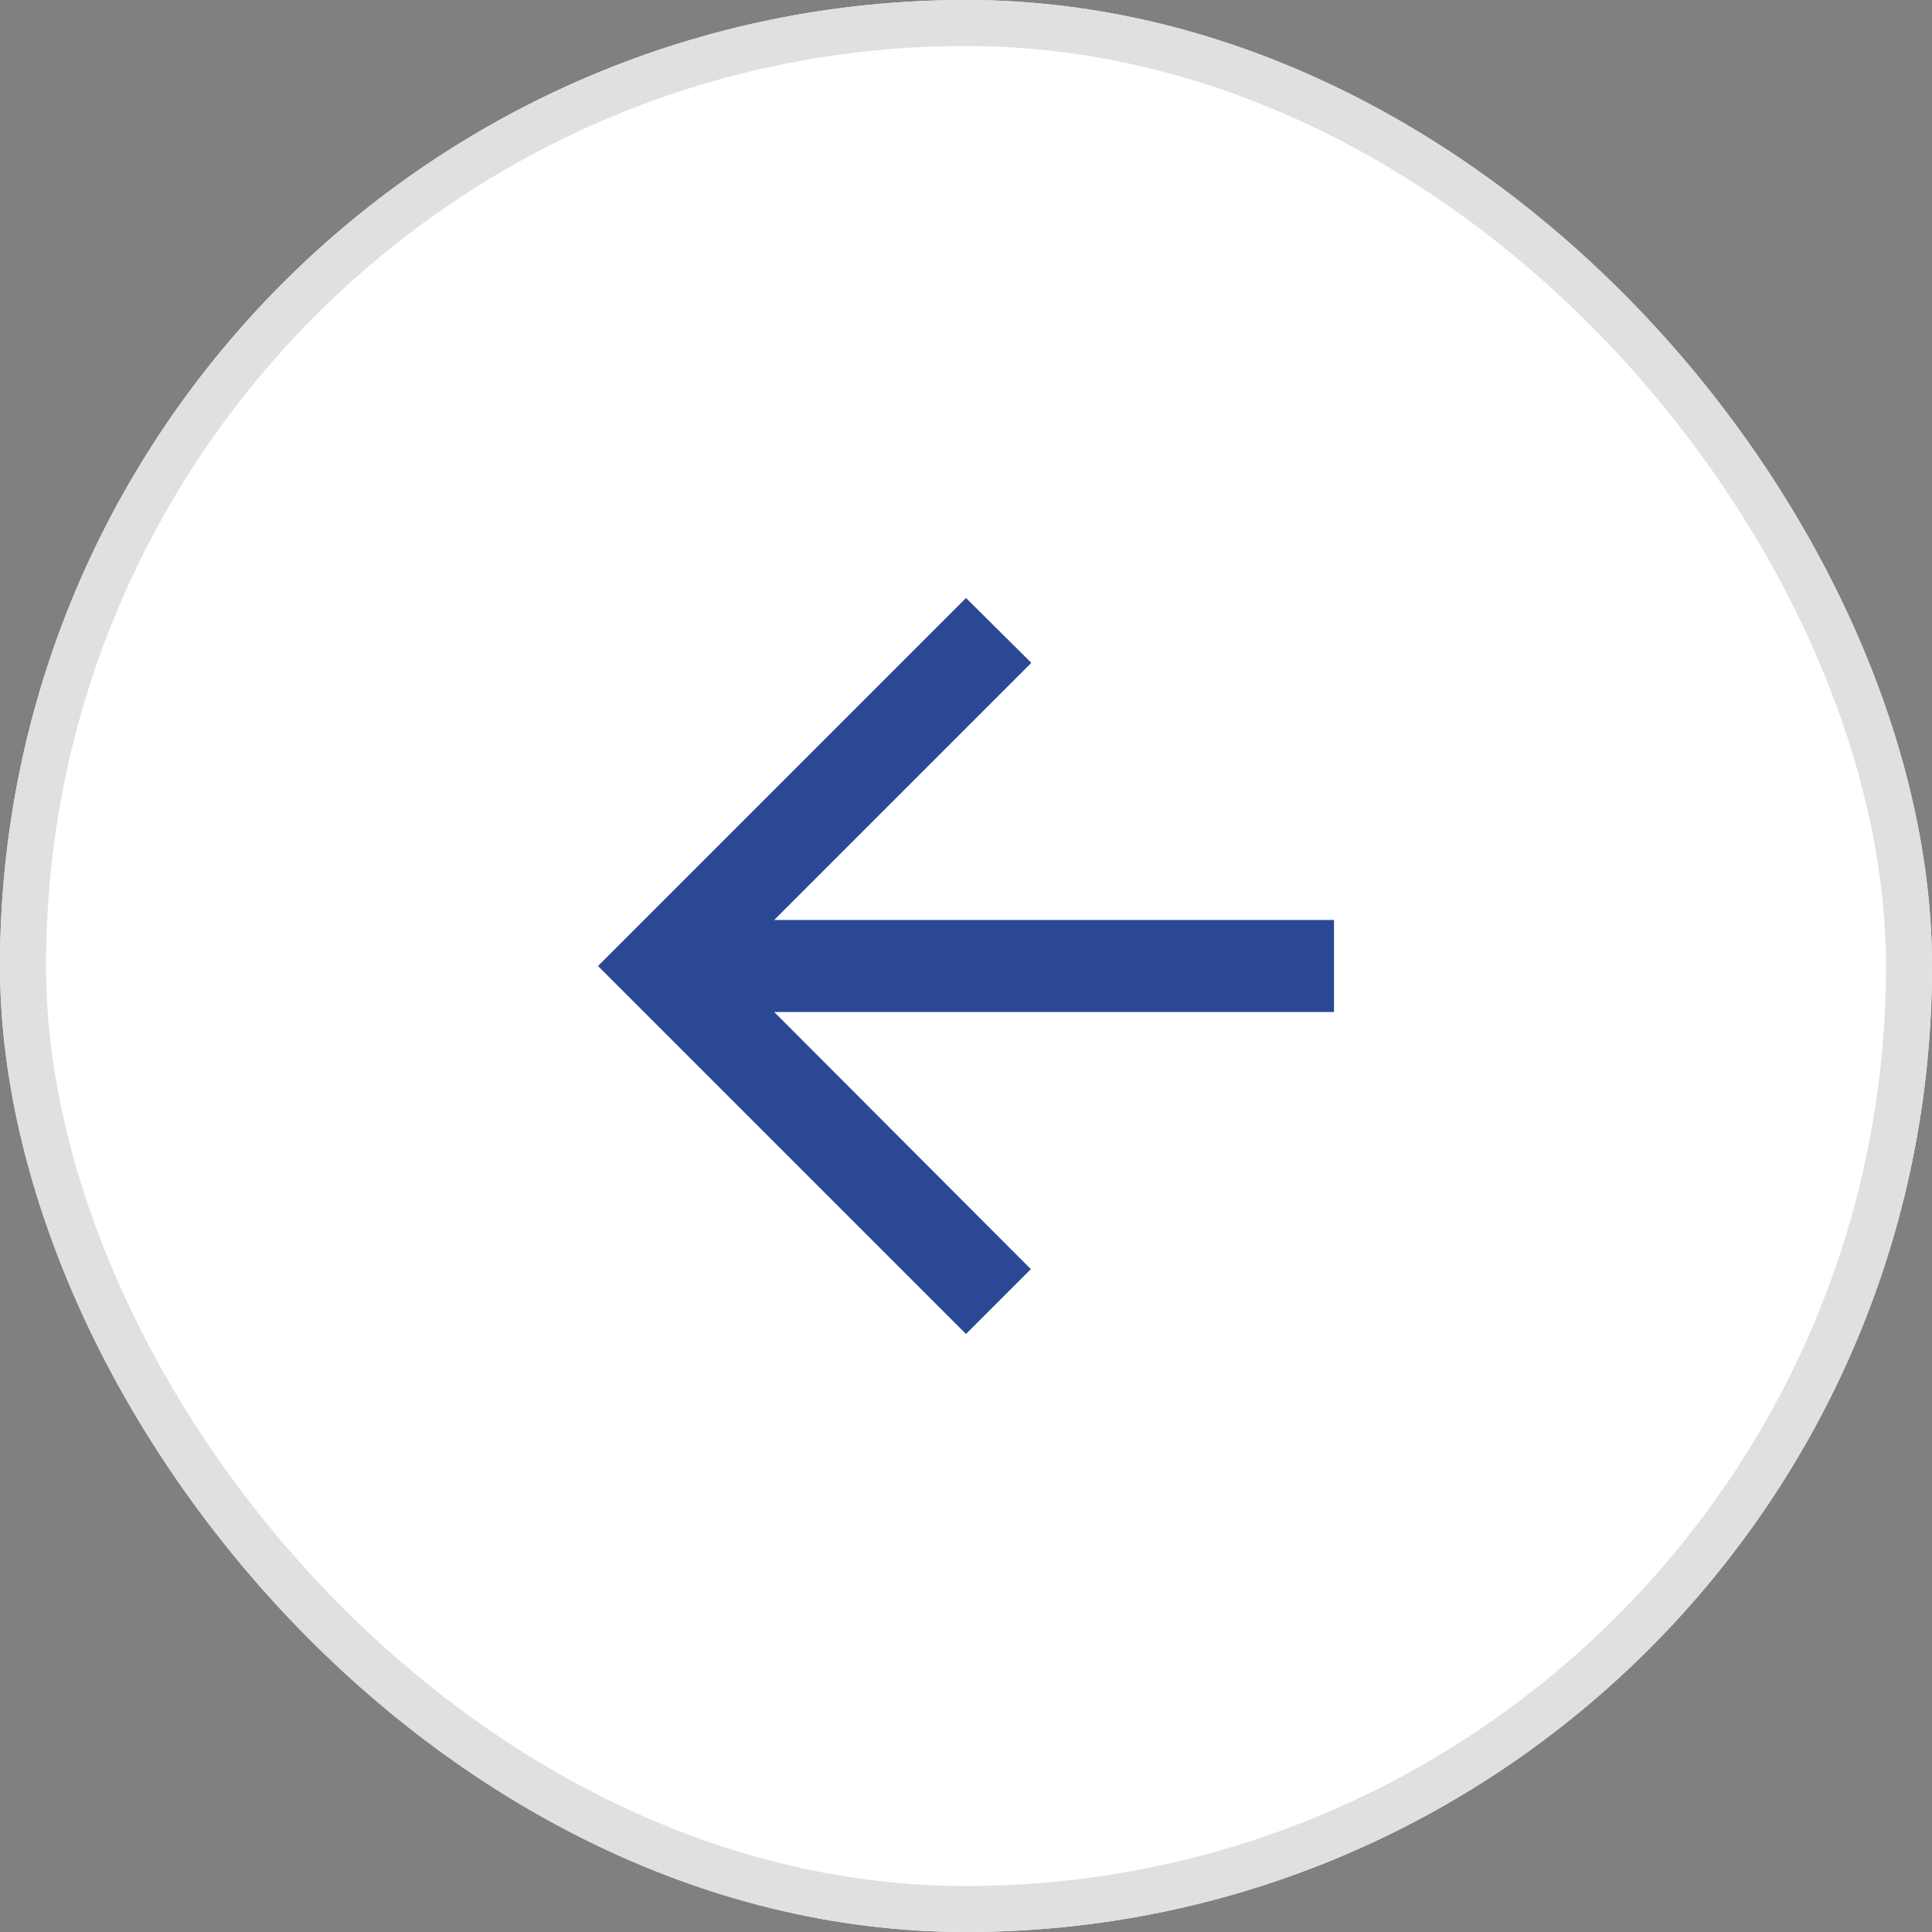 <svg xmlns="http://www.w3.org/2000/svg" width="42" height="42" viewBox="0 0 42 42">
  <rect x="0" y="0" width="42" height="42" fill="#808080" stroke="none"/>
  <g id="Group_3848" data-name="Group 3848" transform="translate(-209 -657)">
    <g id="Group_3806" data-name="Group 3806" transform="translate(2 273)">
      <g id="Rectangle_3202" data-name="Rectangle 3202" transform="translate(207 384)" fill="#fff" stroke="#e0e0e0" stroke-width="1">
        <rect width="42" height="42" rx="21" stroke="none"/>
        <rect x="0.5" y="0.5" width="41" height="41" rx="20.5" fill="none"/>
      </g>
    </g>
    <g id="arrow_back_black_24dp" transform="translate(218 666)">
      <path id="Path_7737" data-name="Path 7737" d="M0,0H24V24H0Z" fill="none"/>
      <path id="Path_7738" data-name="Path 7738" d="M20,11H7.83l5.59-5.59L12,4,4,12l8,8,1.41-1.41L7.83,13H20Z" fill="#2b4895"/>
    </g>
  </g>
</svg>
